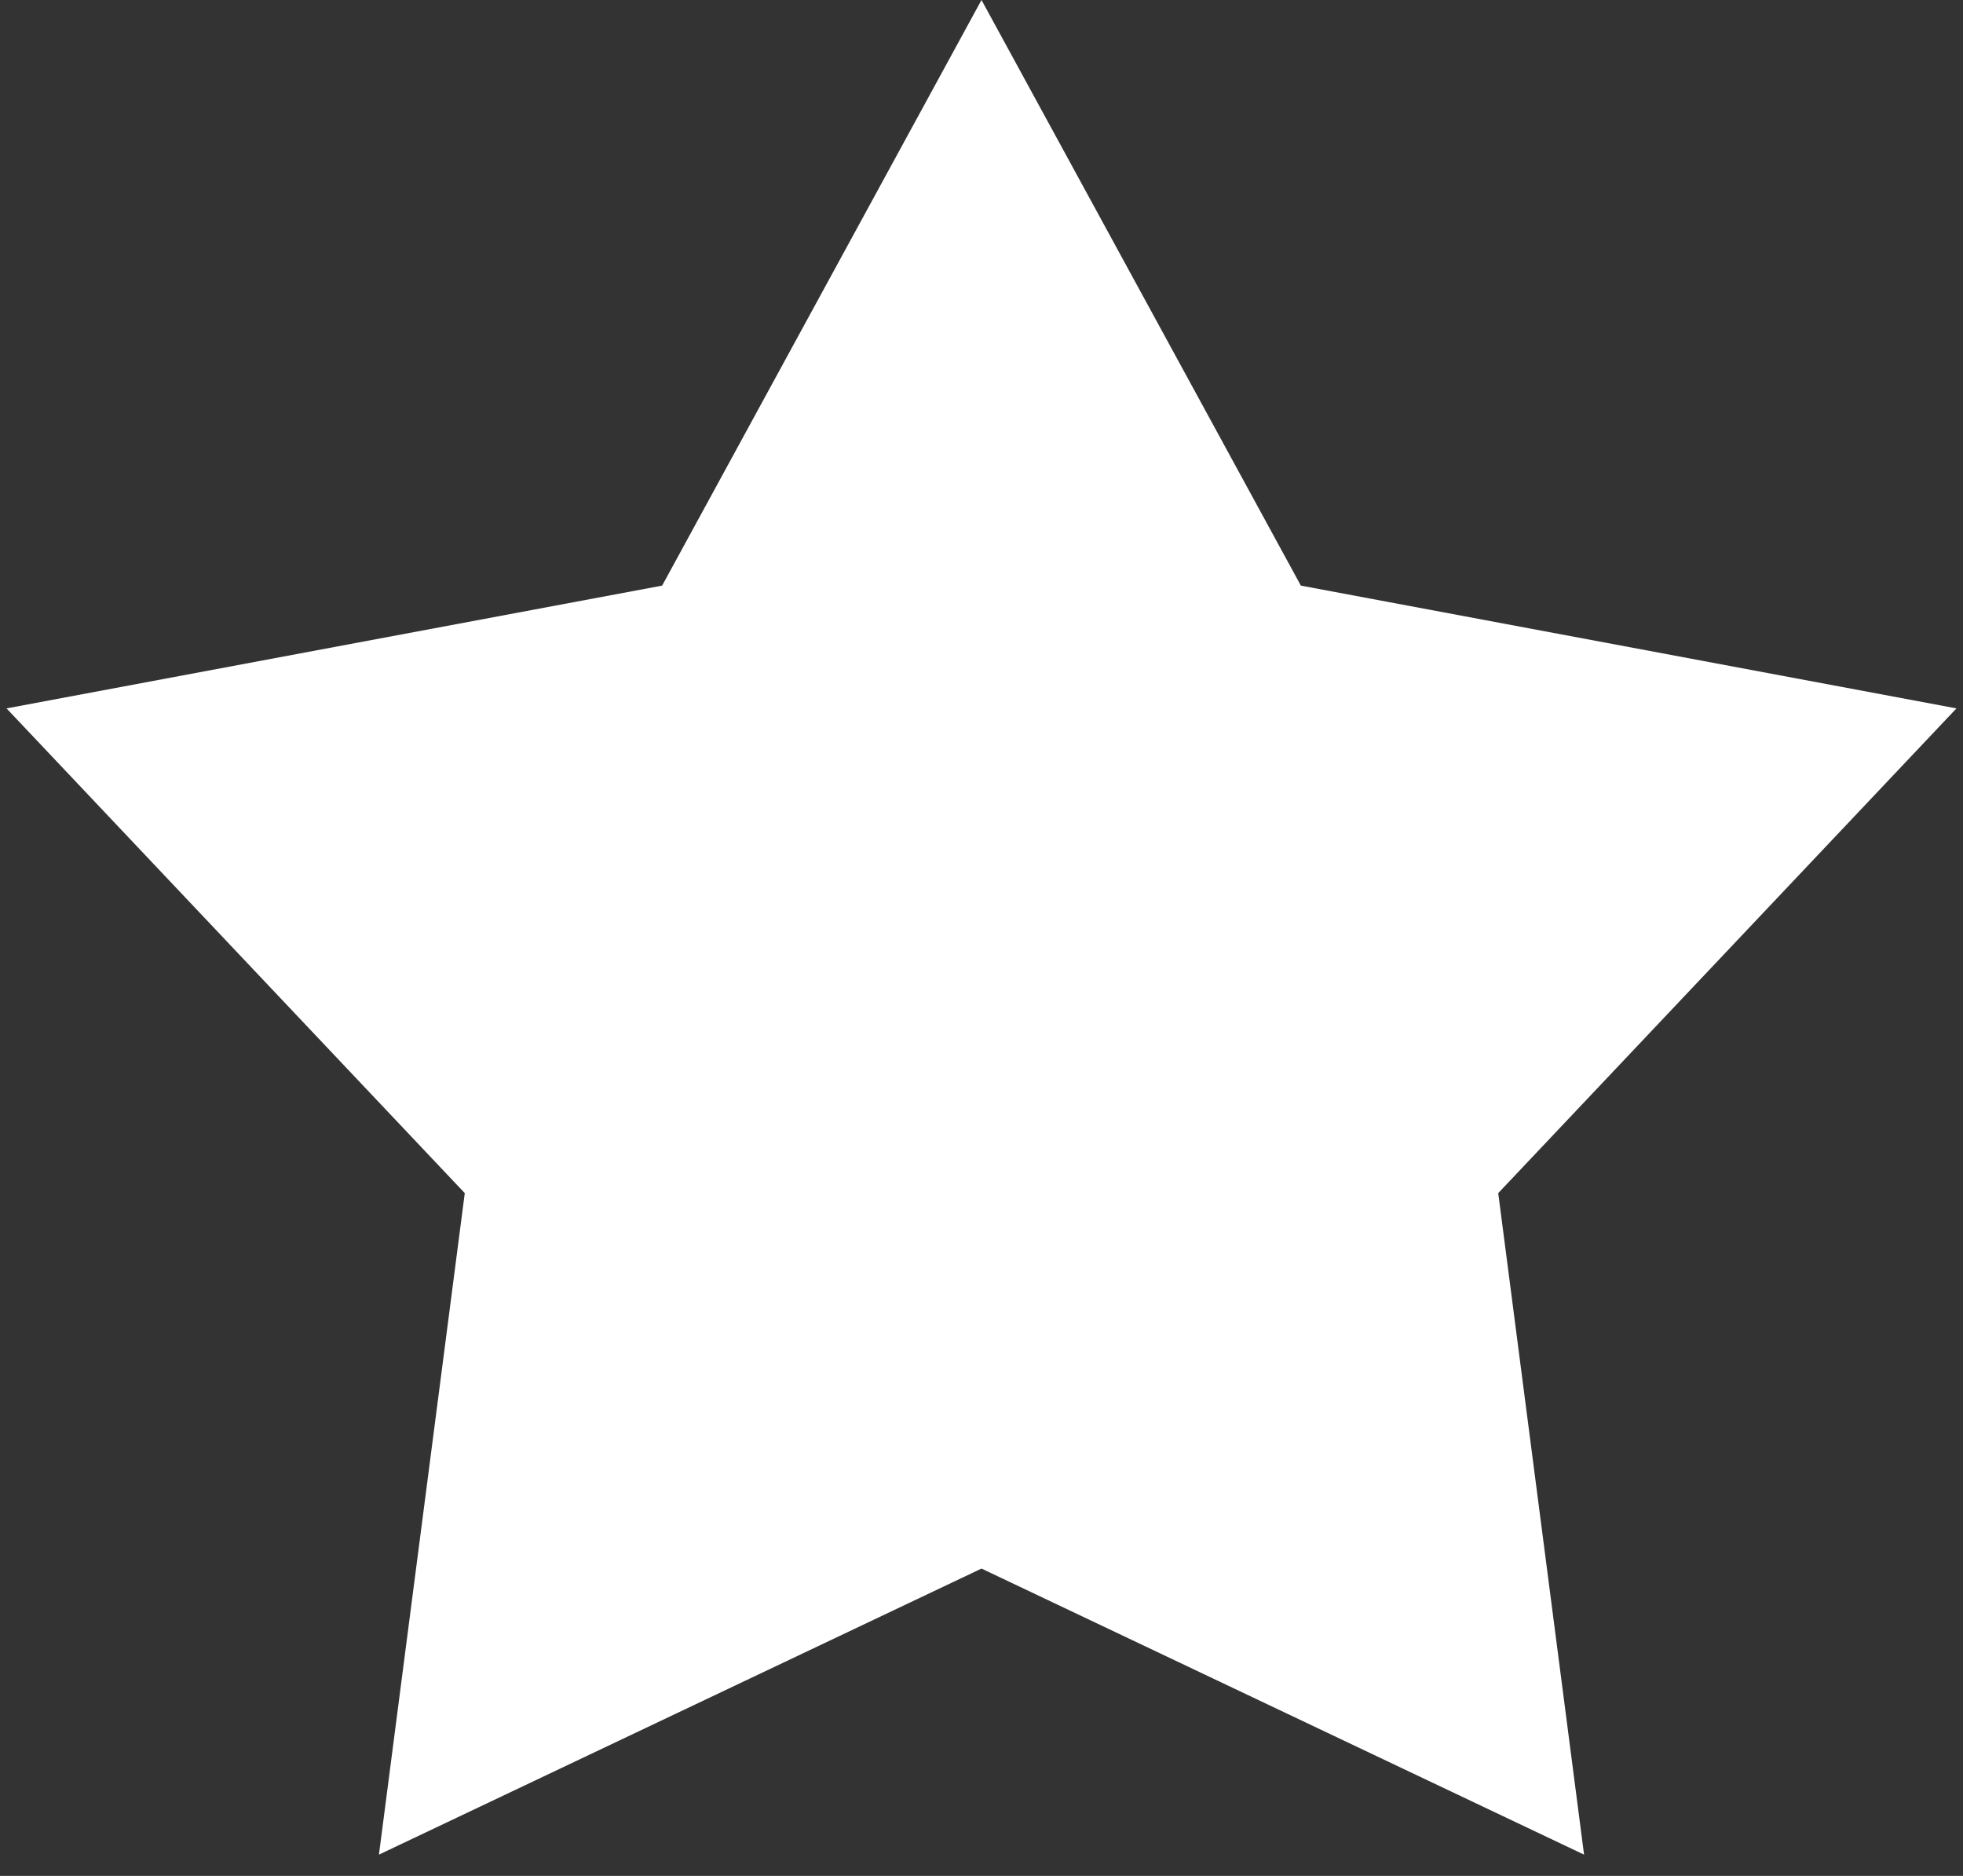 <svg width="90" height="86" viewBox="0 0 90 86" fill="none" xmlns="http://www.w3.org/2000/svg">
<rect x="0" y="0" width="90" height="86" fill="#333333" stroke="none"/>
<path d="M45 0L59.642 26.847L89.7 32.476L68.691 54.698L72.626 85.024L45 71.91L17.374 85.024L21.309 54.698L0.3 32.476L30.358 26.847L45 0Z" fill="white"/>
</svg>

